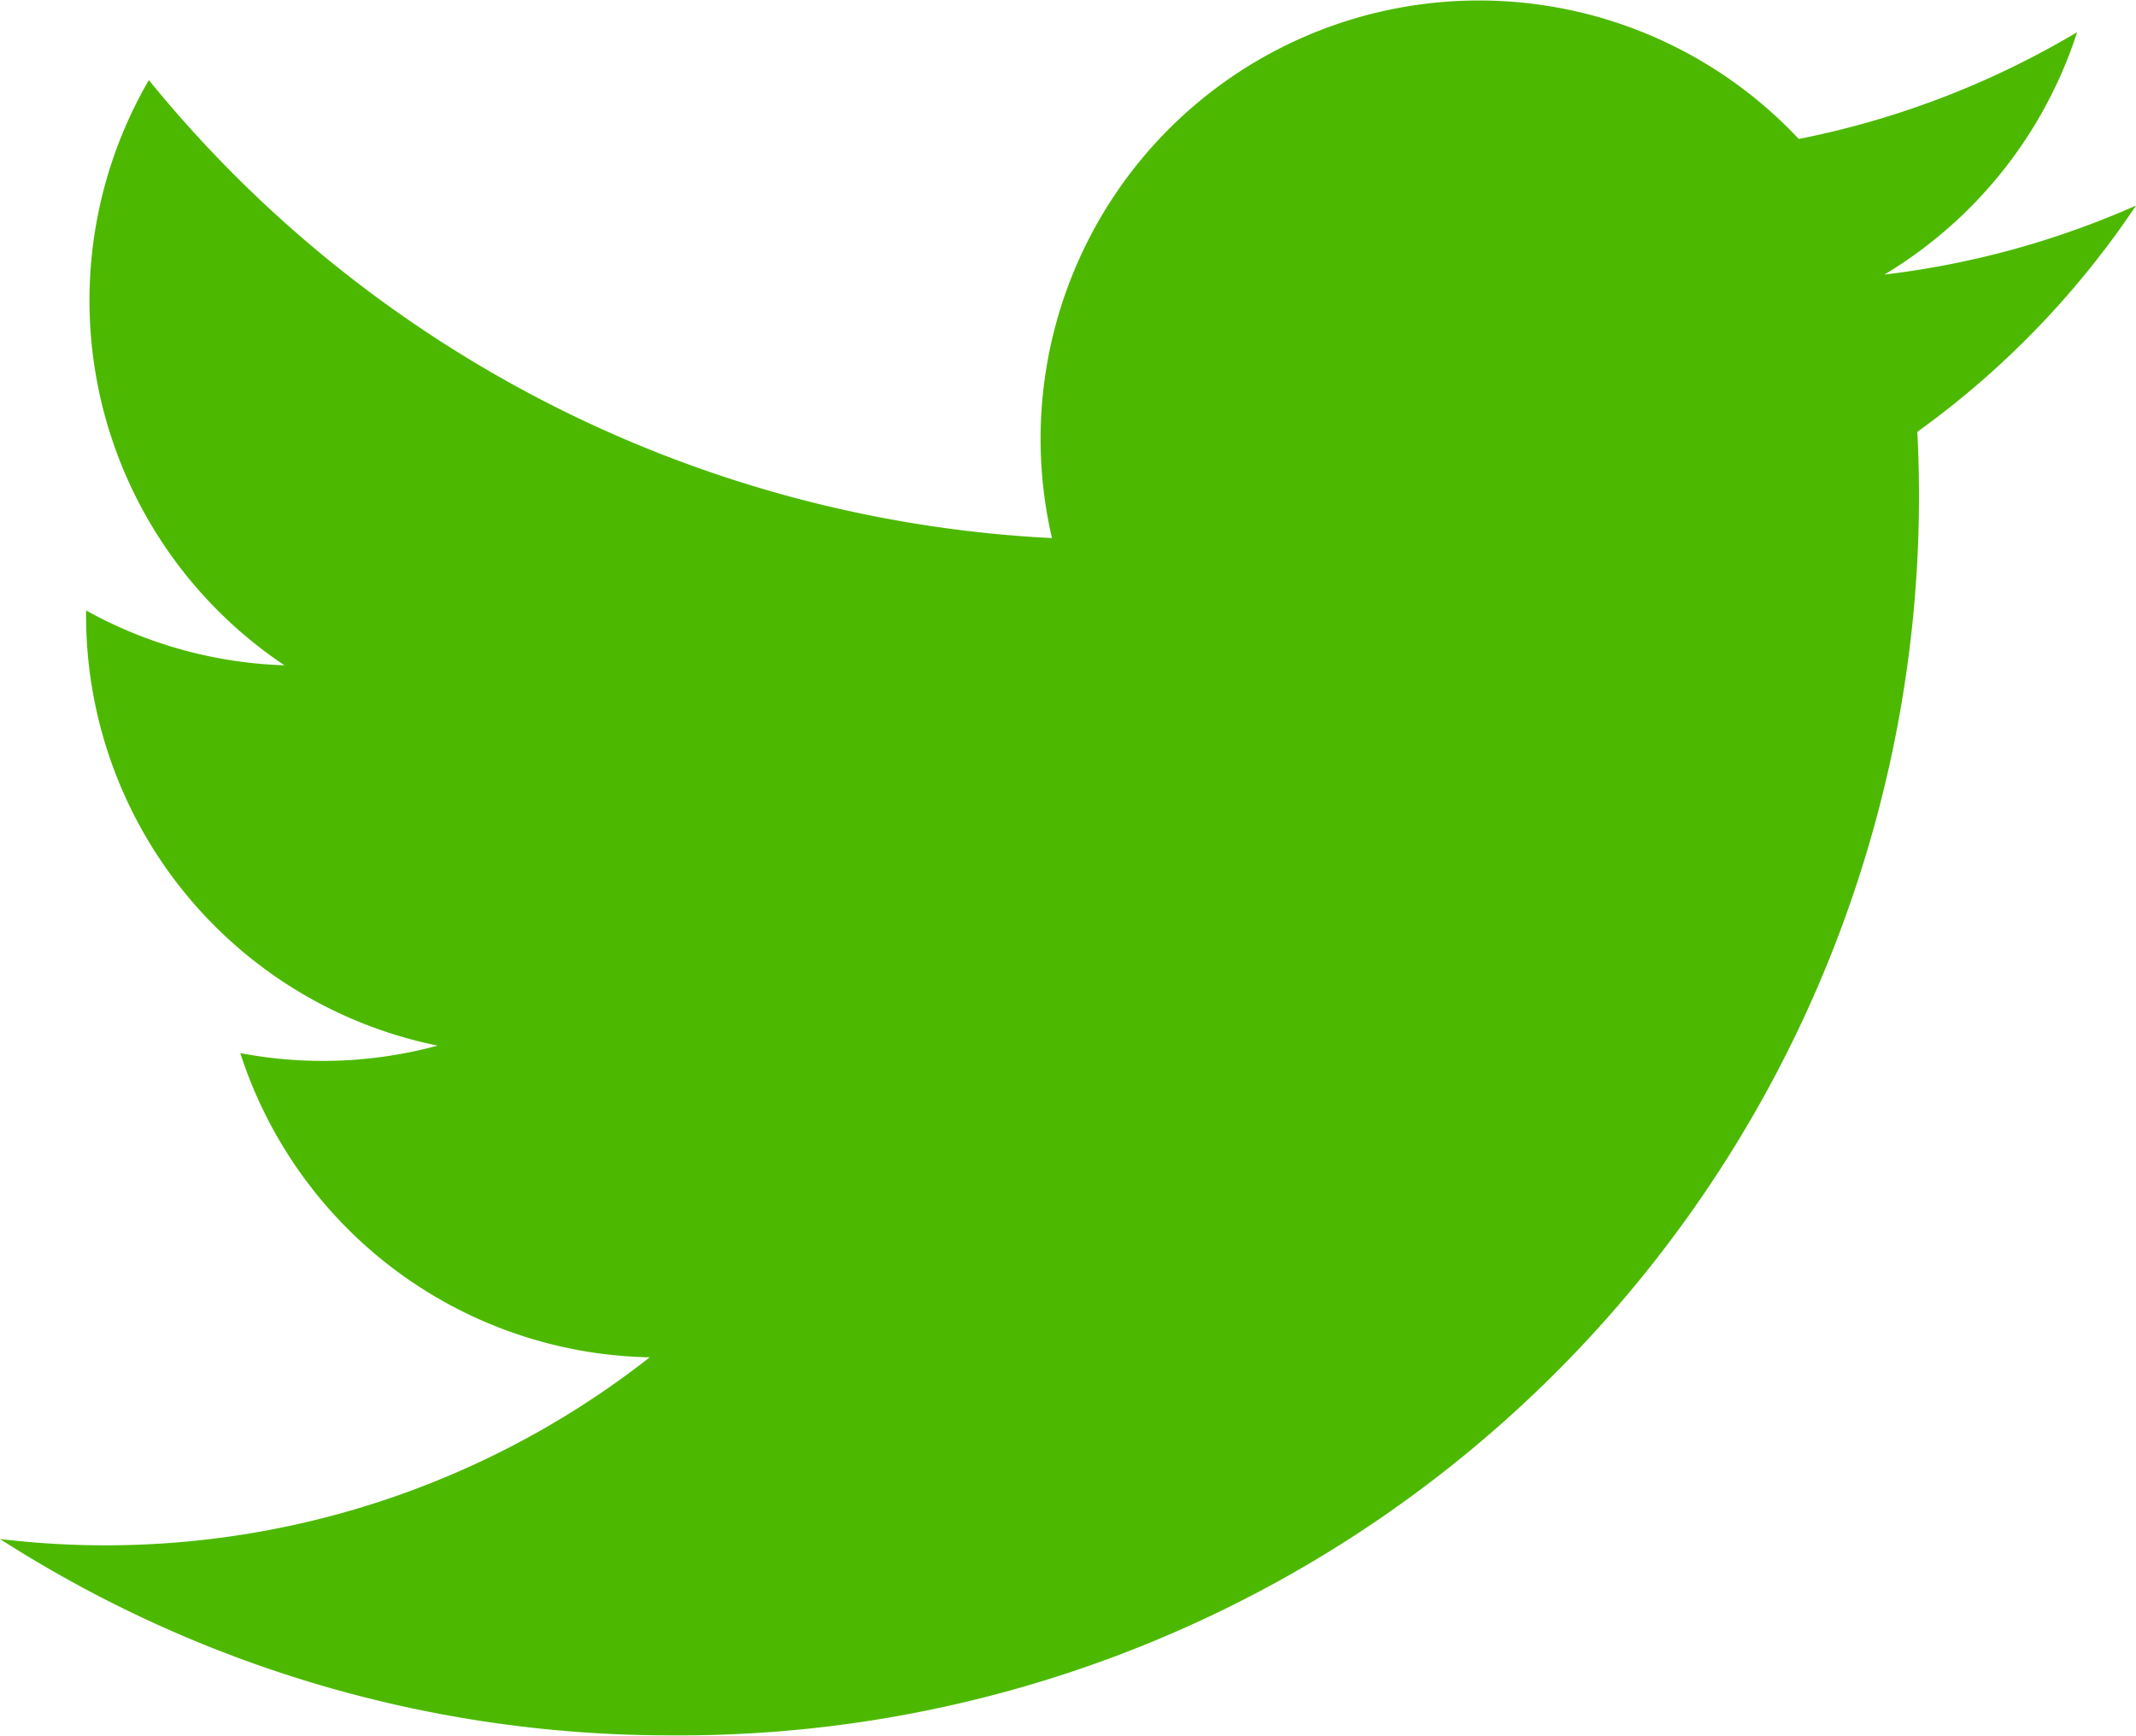 <svg xmlns="http://www.w3.org/2000/svg" width="16" height="13.004" viewBox="0 0 16 13.004">
  <path id="twitter" d="M16,1.54a6.57,6.57,0,0,1-1.885.517A3.3,3.3,0,0,0,15.559.241a6.568,6.568,0,0,1-2.085.8A3.284,3.284,0,0,0,7.88,4.031,9.323,9.323,0,0,1,1.115.6,3.287,3.287,0,0,0,2.131,4.984,3.277,3.277,0,0,1,.645,4.573a3.287,3.287,0,0,0,2.633,3.26A3.29,3.29,0,0,1,1.8,7.889a3.287,3.287,0,0,0,3.067,2.279A6.606,6.606,0,0,1,0,11.529,9.284,9.284,0,0,0,5.031,13a9.284,9.284,0,0,0,9.331-9.765A6.618,6.618,0,0,0,16,1.54Z" fill="#4cb900"/>
</svg>
